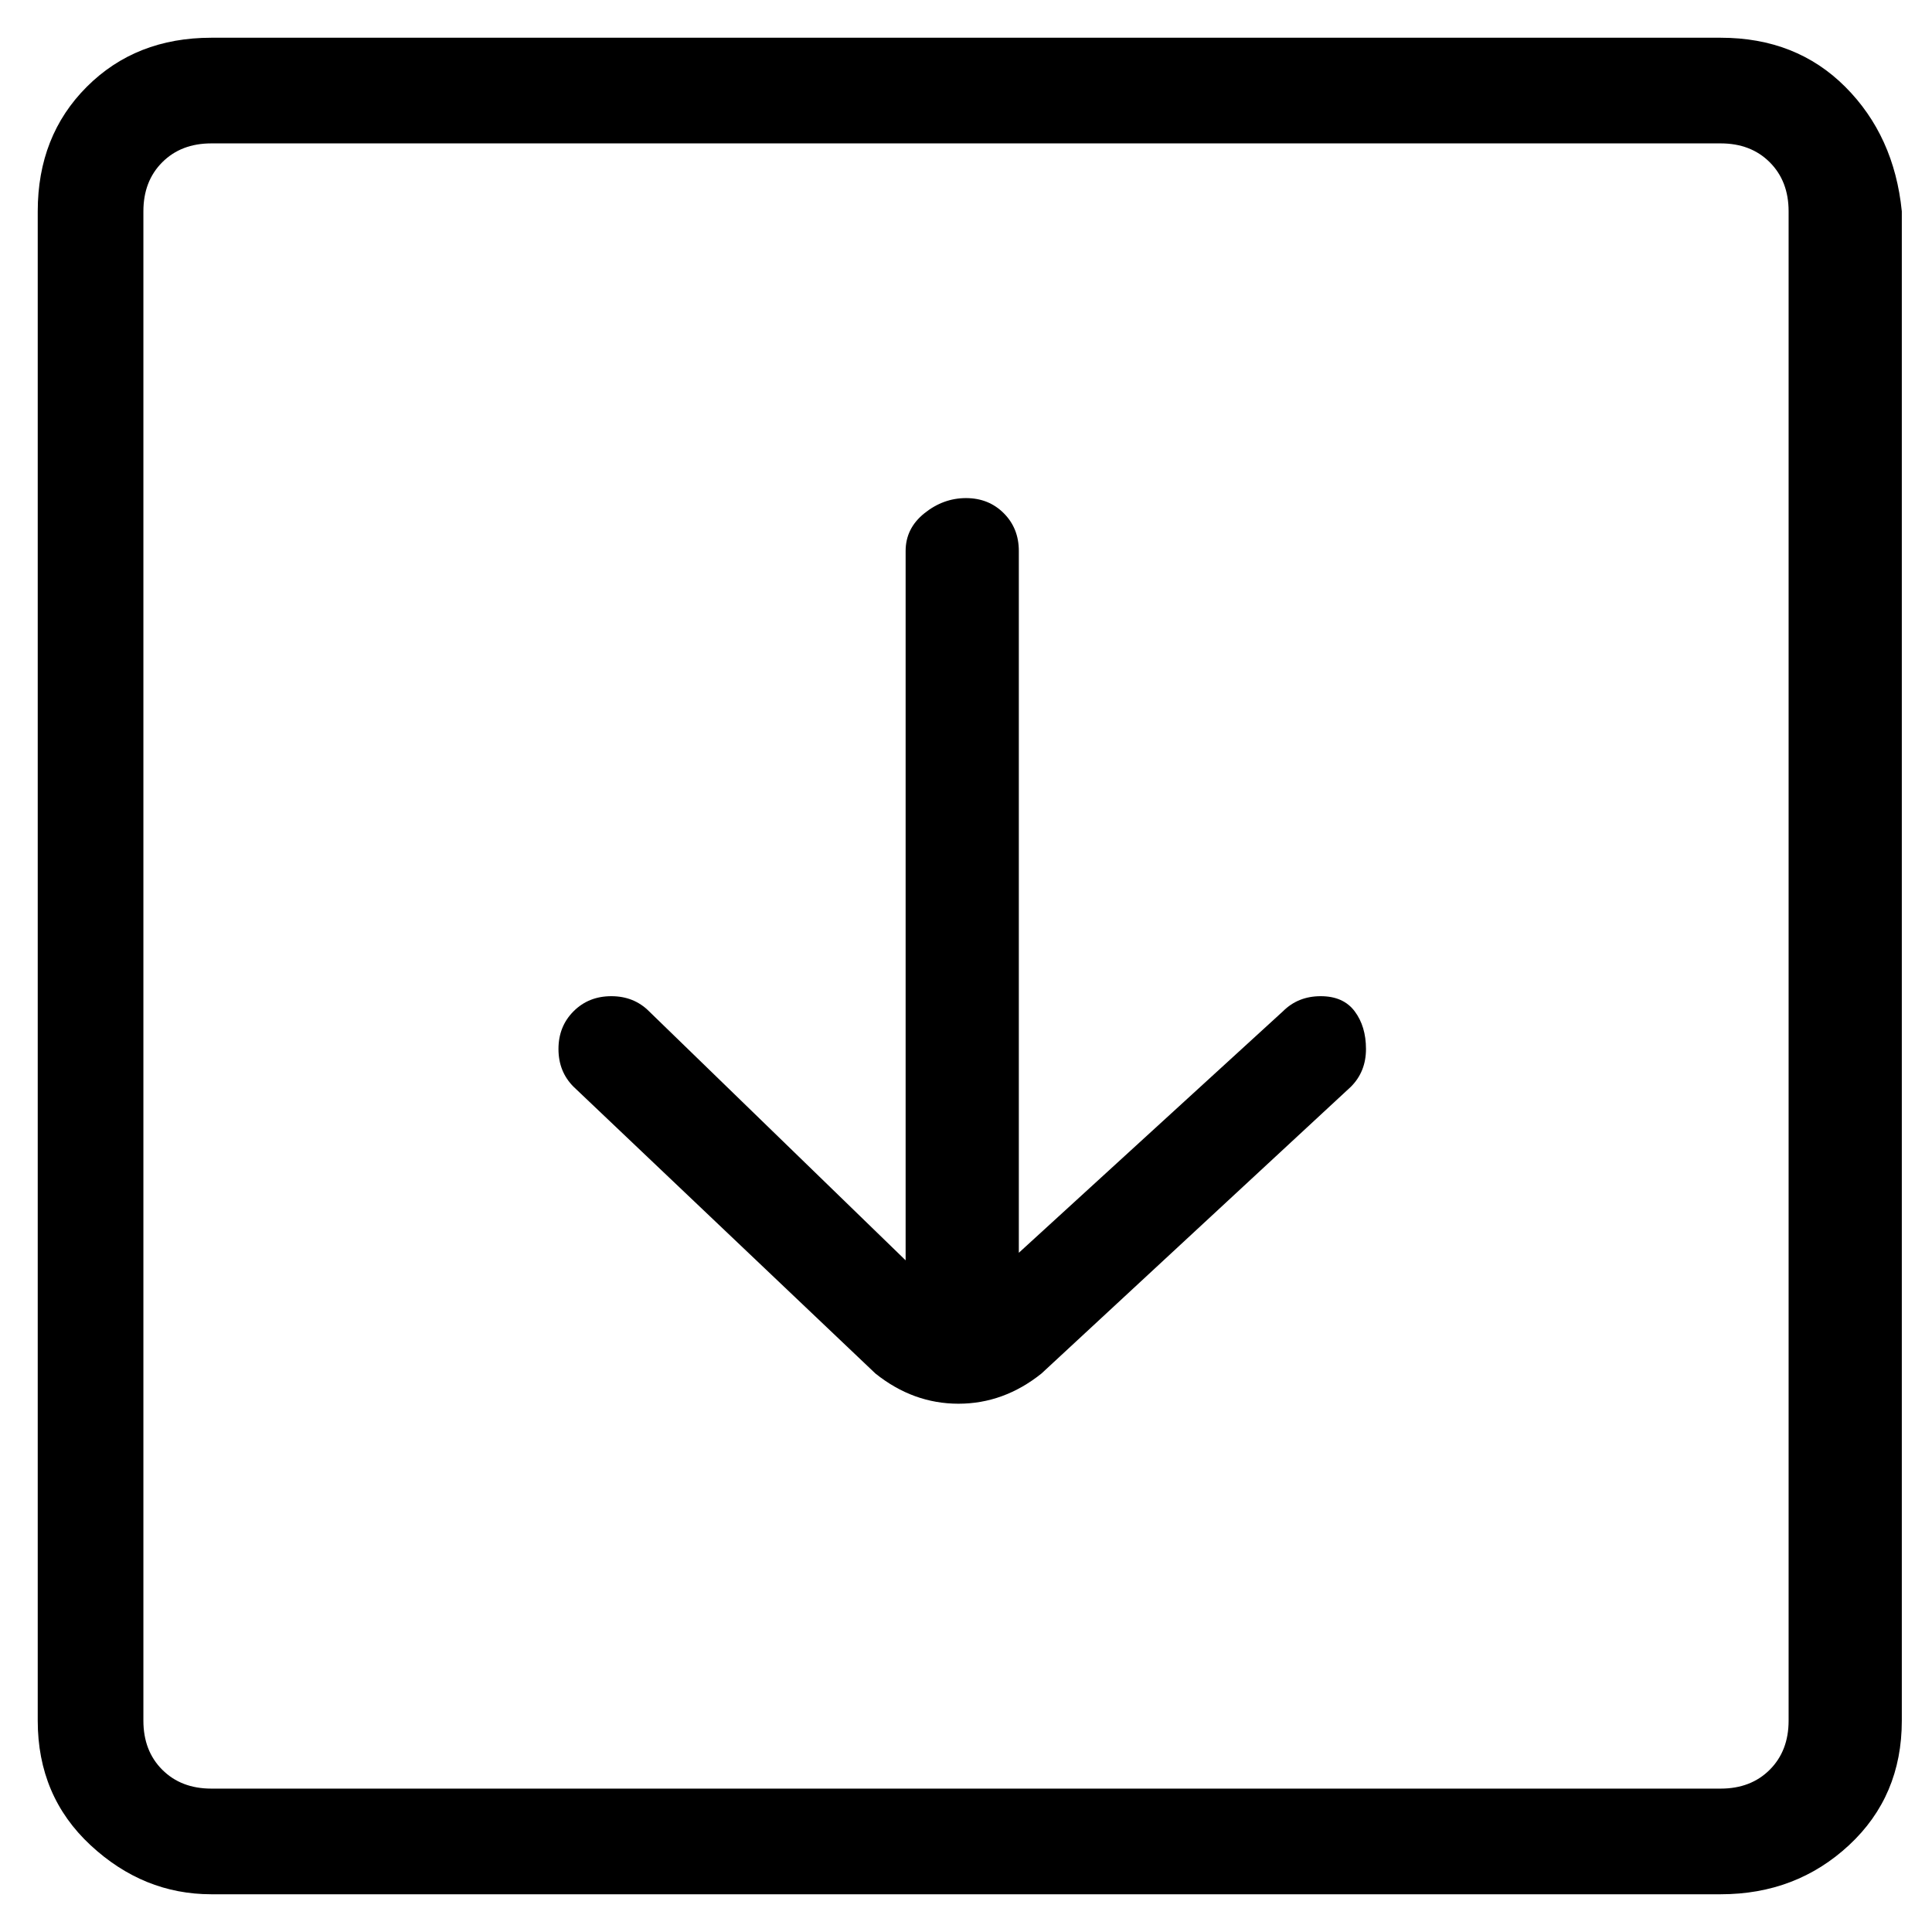 <svg viewBox="0 0 256 256" xmlns="http://www.w3.org/2000/svg">
  <path transform="scale(1, -1) translate(0, -256)" fill="currentColor" d="M170 122l-35 -32v93q0 3 -2 5t-5 2t-5.5 -2t-2.5 -5v-94l-34 33q-2 2 -5 2t-5 -2t-2 -5t2 -5l40 -38q5 -4 11 -4t11 4l41 38q2 2 2 5t-1.5 5t-4.5 2t-5 -2zM228 251h-200q-10 0 -16.5 -6.5t-6.5 -16.5v-200q0 -10 7 -16.5t16 -6.5h200q10 0 17 6.5t7 16.5v200 q-1 10 -7.5 16.5t-16.5 6.5zM237 28q0 -4 -2.5 -6.5t-6.5 -2.5h-200q-4 0 -6.5 2.5t-2.5 6.5v200q0 4 2.5 6.5t6.5 2.5h200q4 0 6.5 -2.5t2.5 -6.5v-200z" />
</svg>